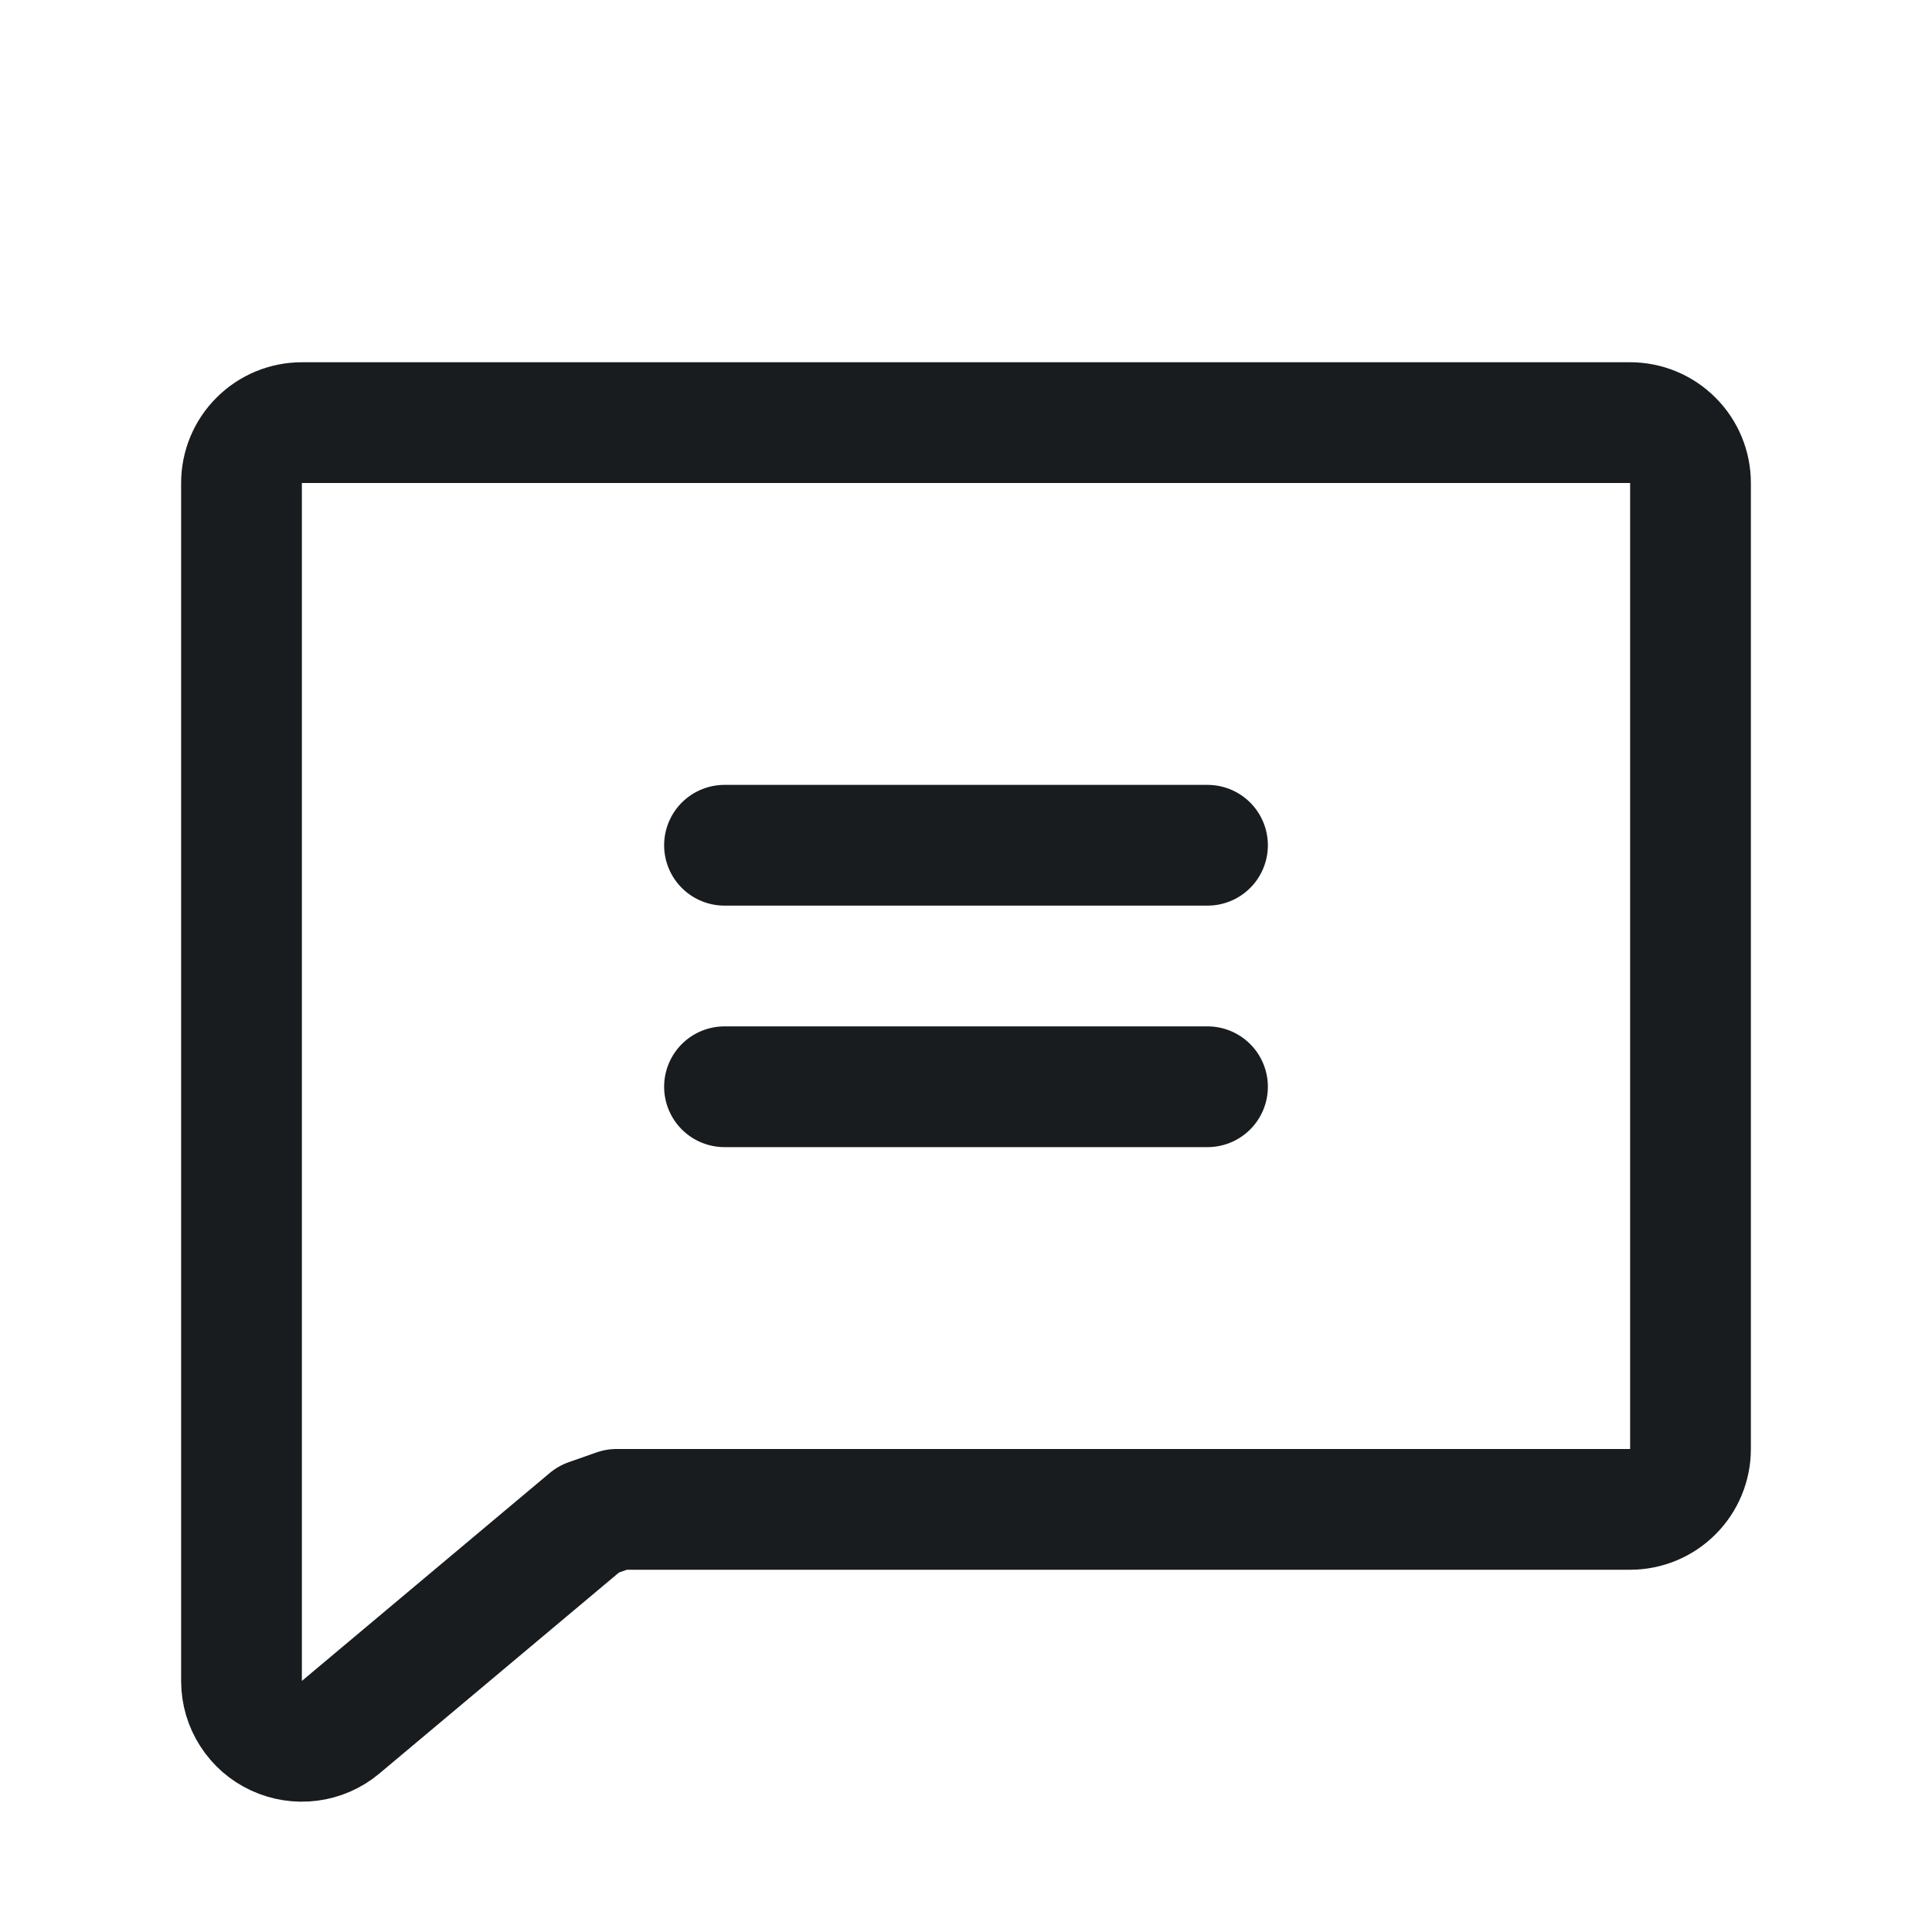 <svg width="24" height="24" viewBox="0 0 24 24" fill="none" xmlns="http://www.w3.org/2000/svg">
<path d="M7.312 18.872L4.228 21.459C4.119 21.55 3.986 21.607 3.846 21.625C3.705 21.643 3.562 21.621 3.433 21.561C3.305 21.502 3.196 21.407 3.119 21.287C3.042 21.168 3.001 21.029 3 20.887V6C3 5.801 3.079 5.61 3.22 5.47C3.36 5.329 3.551 5.25 3.75 5.25H20.25C20.449 5.25 20.64 5.329 20.78 5.47C20.921 5.61 21 5.801 21 6V18C21 18.199 20.921 18.39 20.78 18.53C20.64 18.671 20.449 18.75 20.25 18.75H7.659L7.312 18.872Z" stroke="#191C1F" stroke-width="1.5" stroke-linecap="round" stroke-linejoin="round"/>
<path d="M9 10.5H15" stroke="#191C1F" stroke-width="1.5" stroke-linecap="round" stroke-linejoin="round"/>
<path d="M9 13.5H15" stroke="#191C1F" stroke-width="1.5" stroke-linecap="round" stroke-linejoin="round"/>
</svg>
